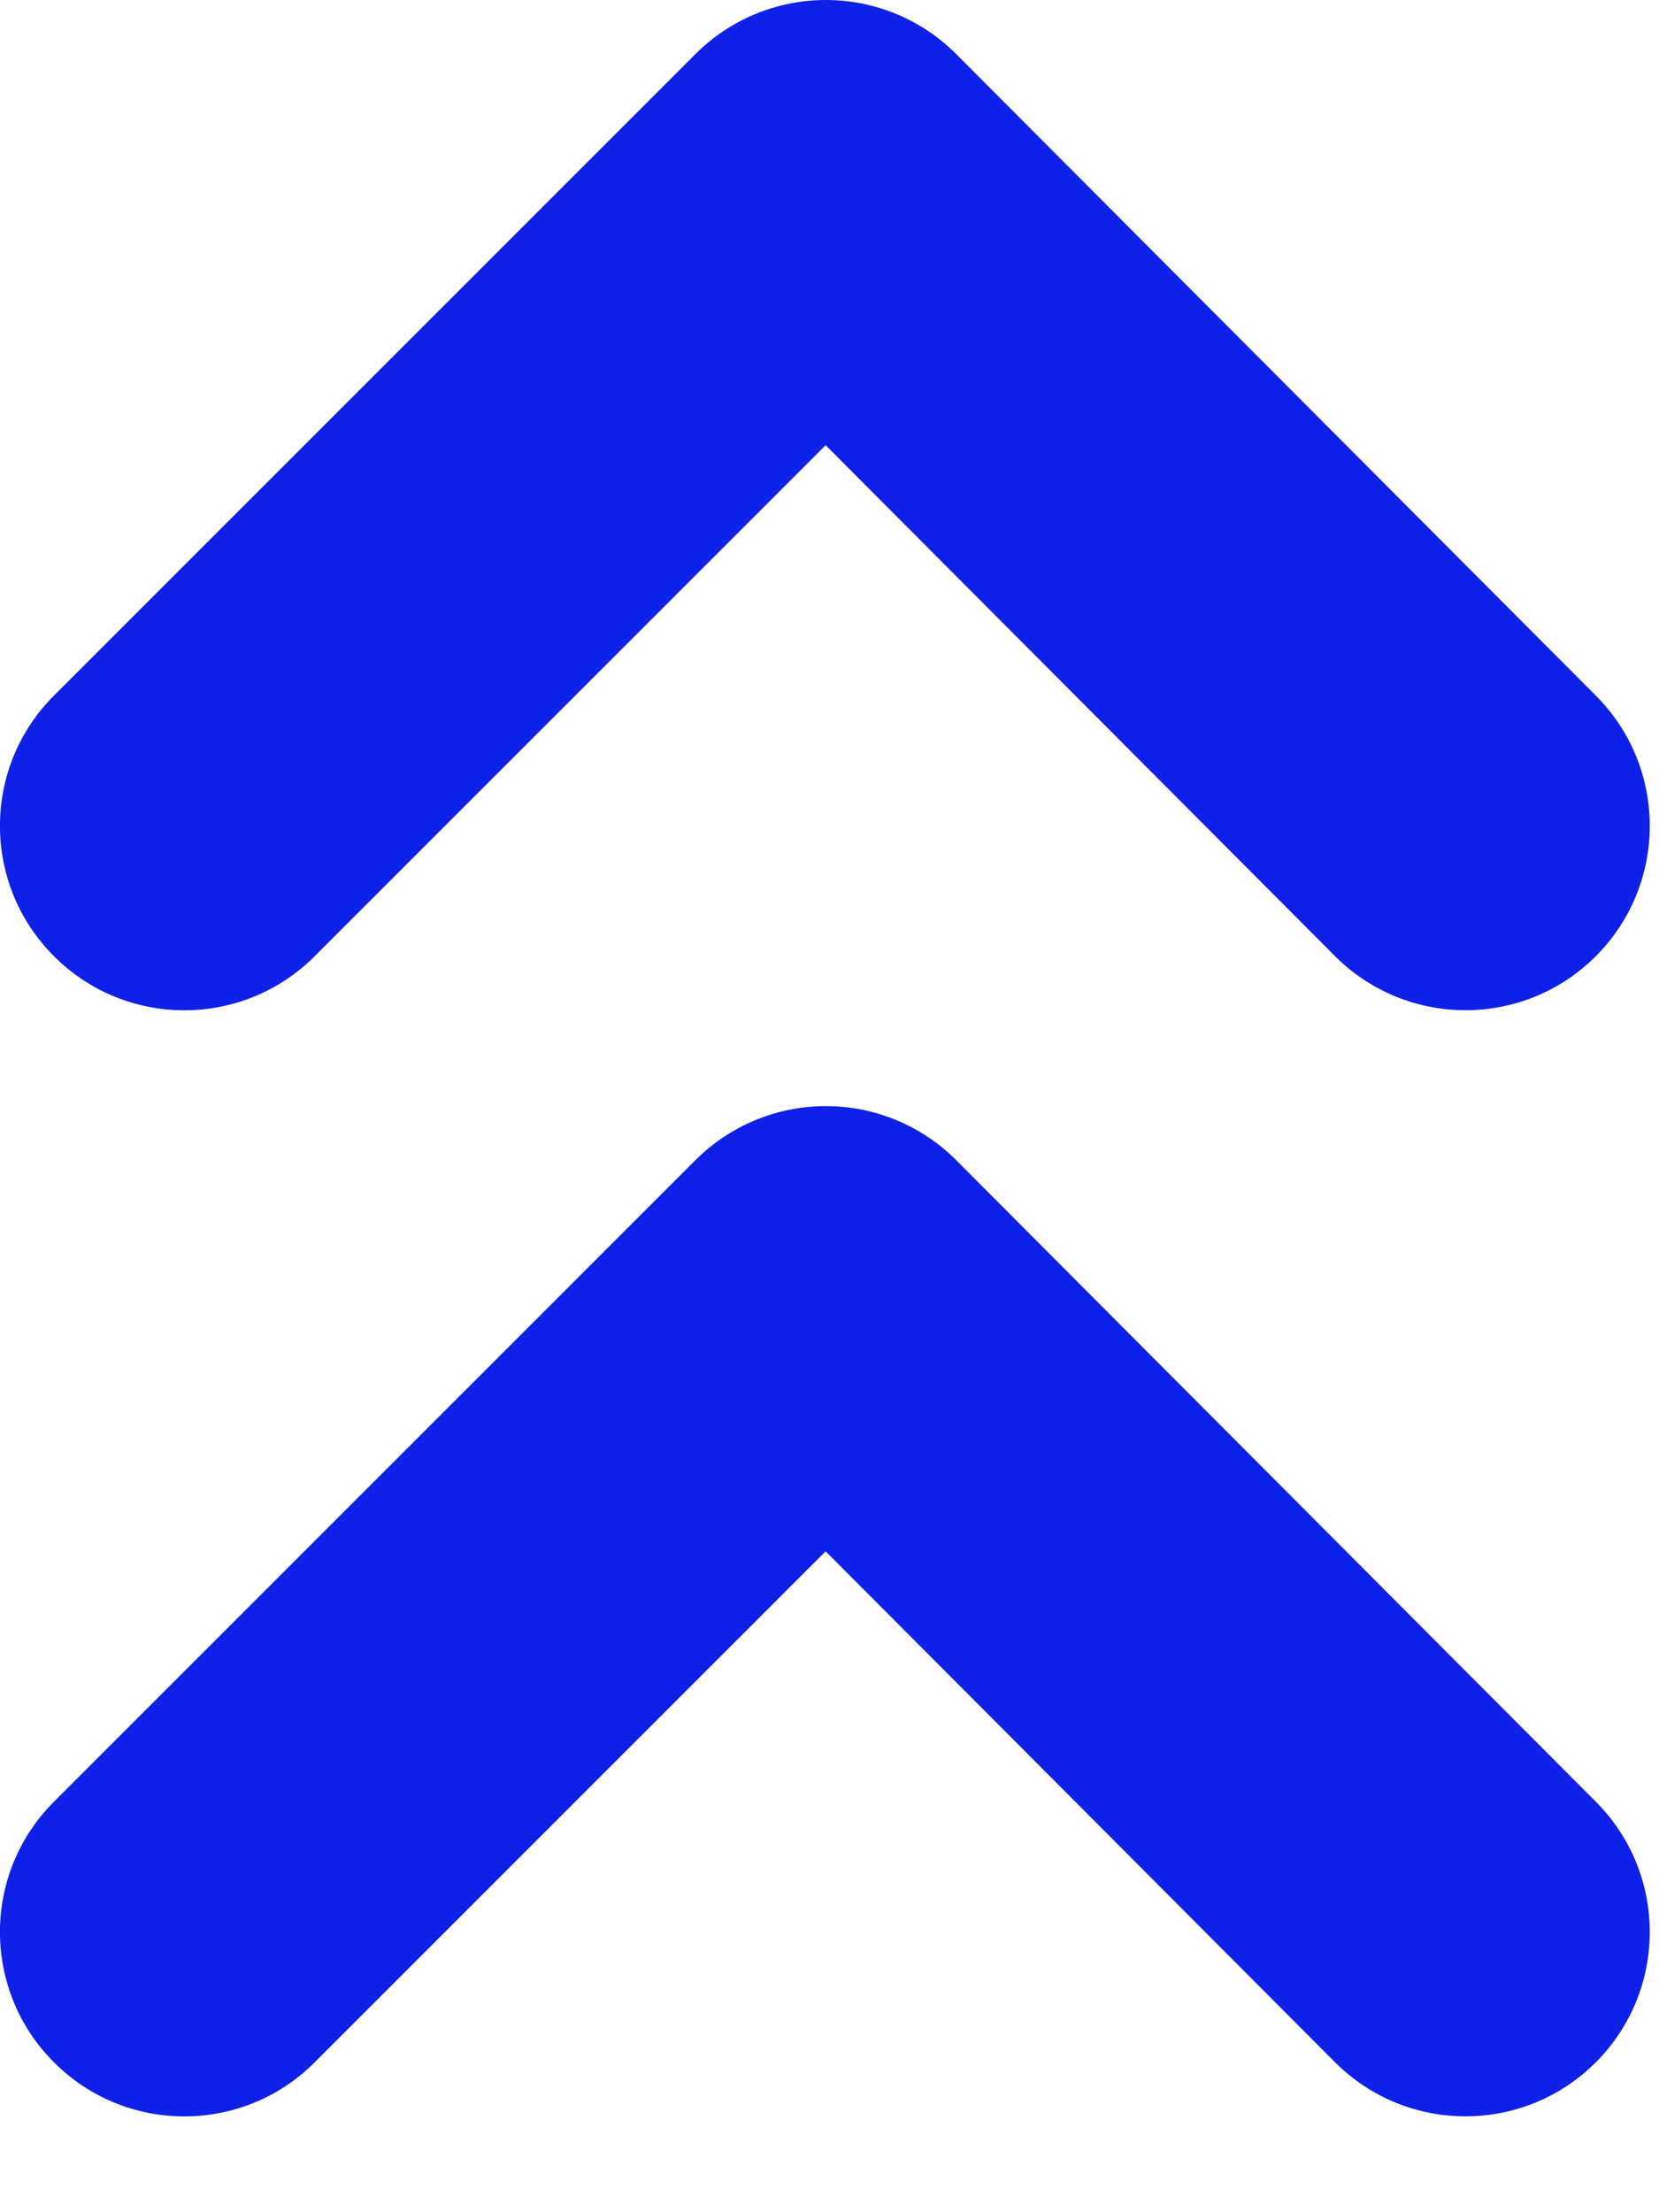 <svg width="9" height="12" viewBox="0 0 9 12" fill="none" xmlns="http://www.w3.org/2000/svg">
<path fill-rule="evenodd" clip-rule="evenodd" d="M4.481 2.59462e-07C4.746 0 5.001 0.106 5.188 0.294L8.658 3.774C9.048 4.165 9.047 4.798 8.656 5.188C8.265 5.578 7.632 5.577 7.242 5.186L4.479 2.415L1.707 5.187C1.317 5.578 0.683 5.578 0.293 5.187C-0.098 4.797 -0.098 4.163 0.293 3.773L3.773 0.293C3.961 0.105 4.215 -0 4.481 2.59462e-07Z" fill="#0F20E8"/>
<path fill-rule="evenodd" clip-rule="evenodd" d="M4.481 6C4.746 6 5.001 6.106 5.188 6.294L8.658 9.774C9.048 10.165 9.047 10.798 8.656 11.188C8.265 11.578 7.632 11.577 7.242 11.186L4.479 8.415L1.707 11.187C1.317 11.578 0.683 11.578 0.293 11.187C-0.098 10.797 -0.098 10.163 0.293 9.773L3.773 6.293C3.961 6.105 4.215 6 4.481 6Z" fill="#0F20E8"/>
</svg>
